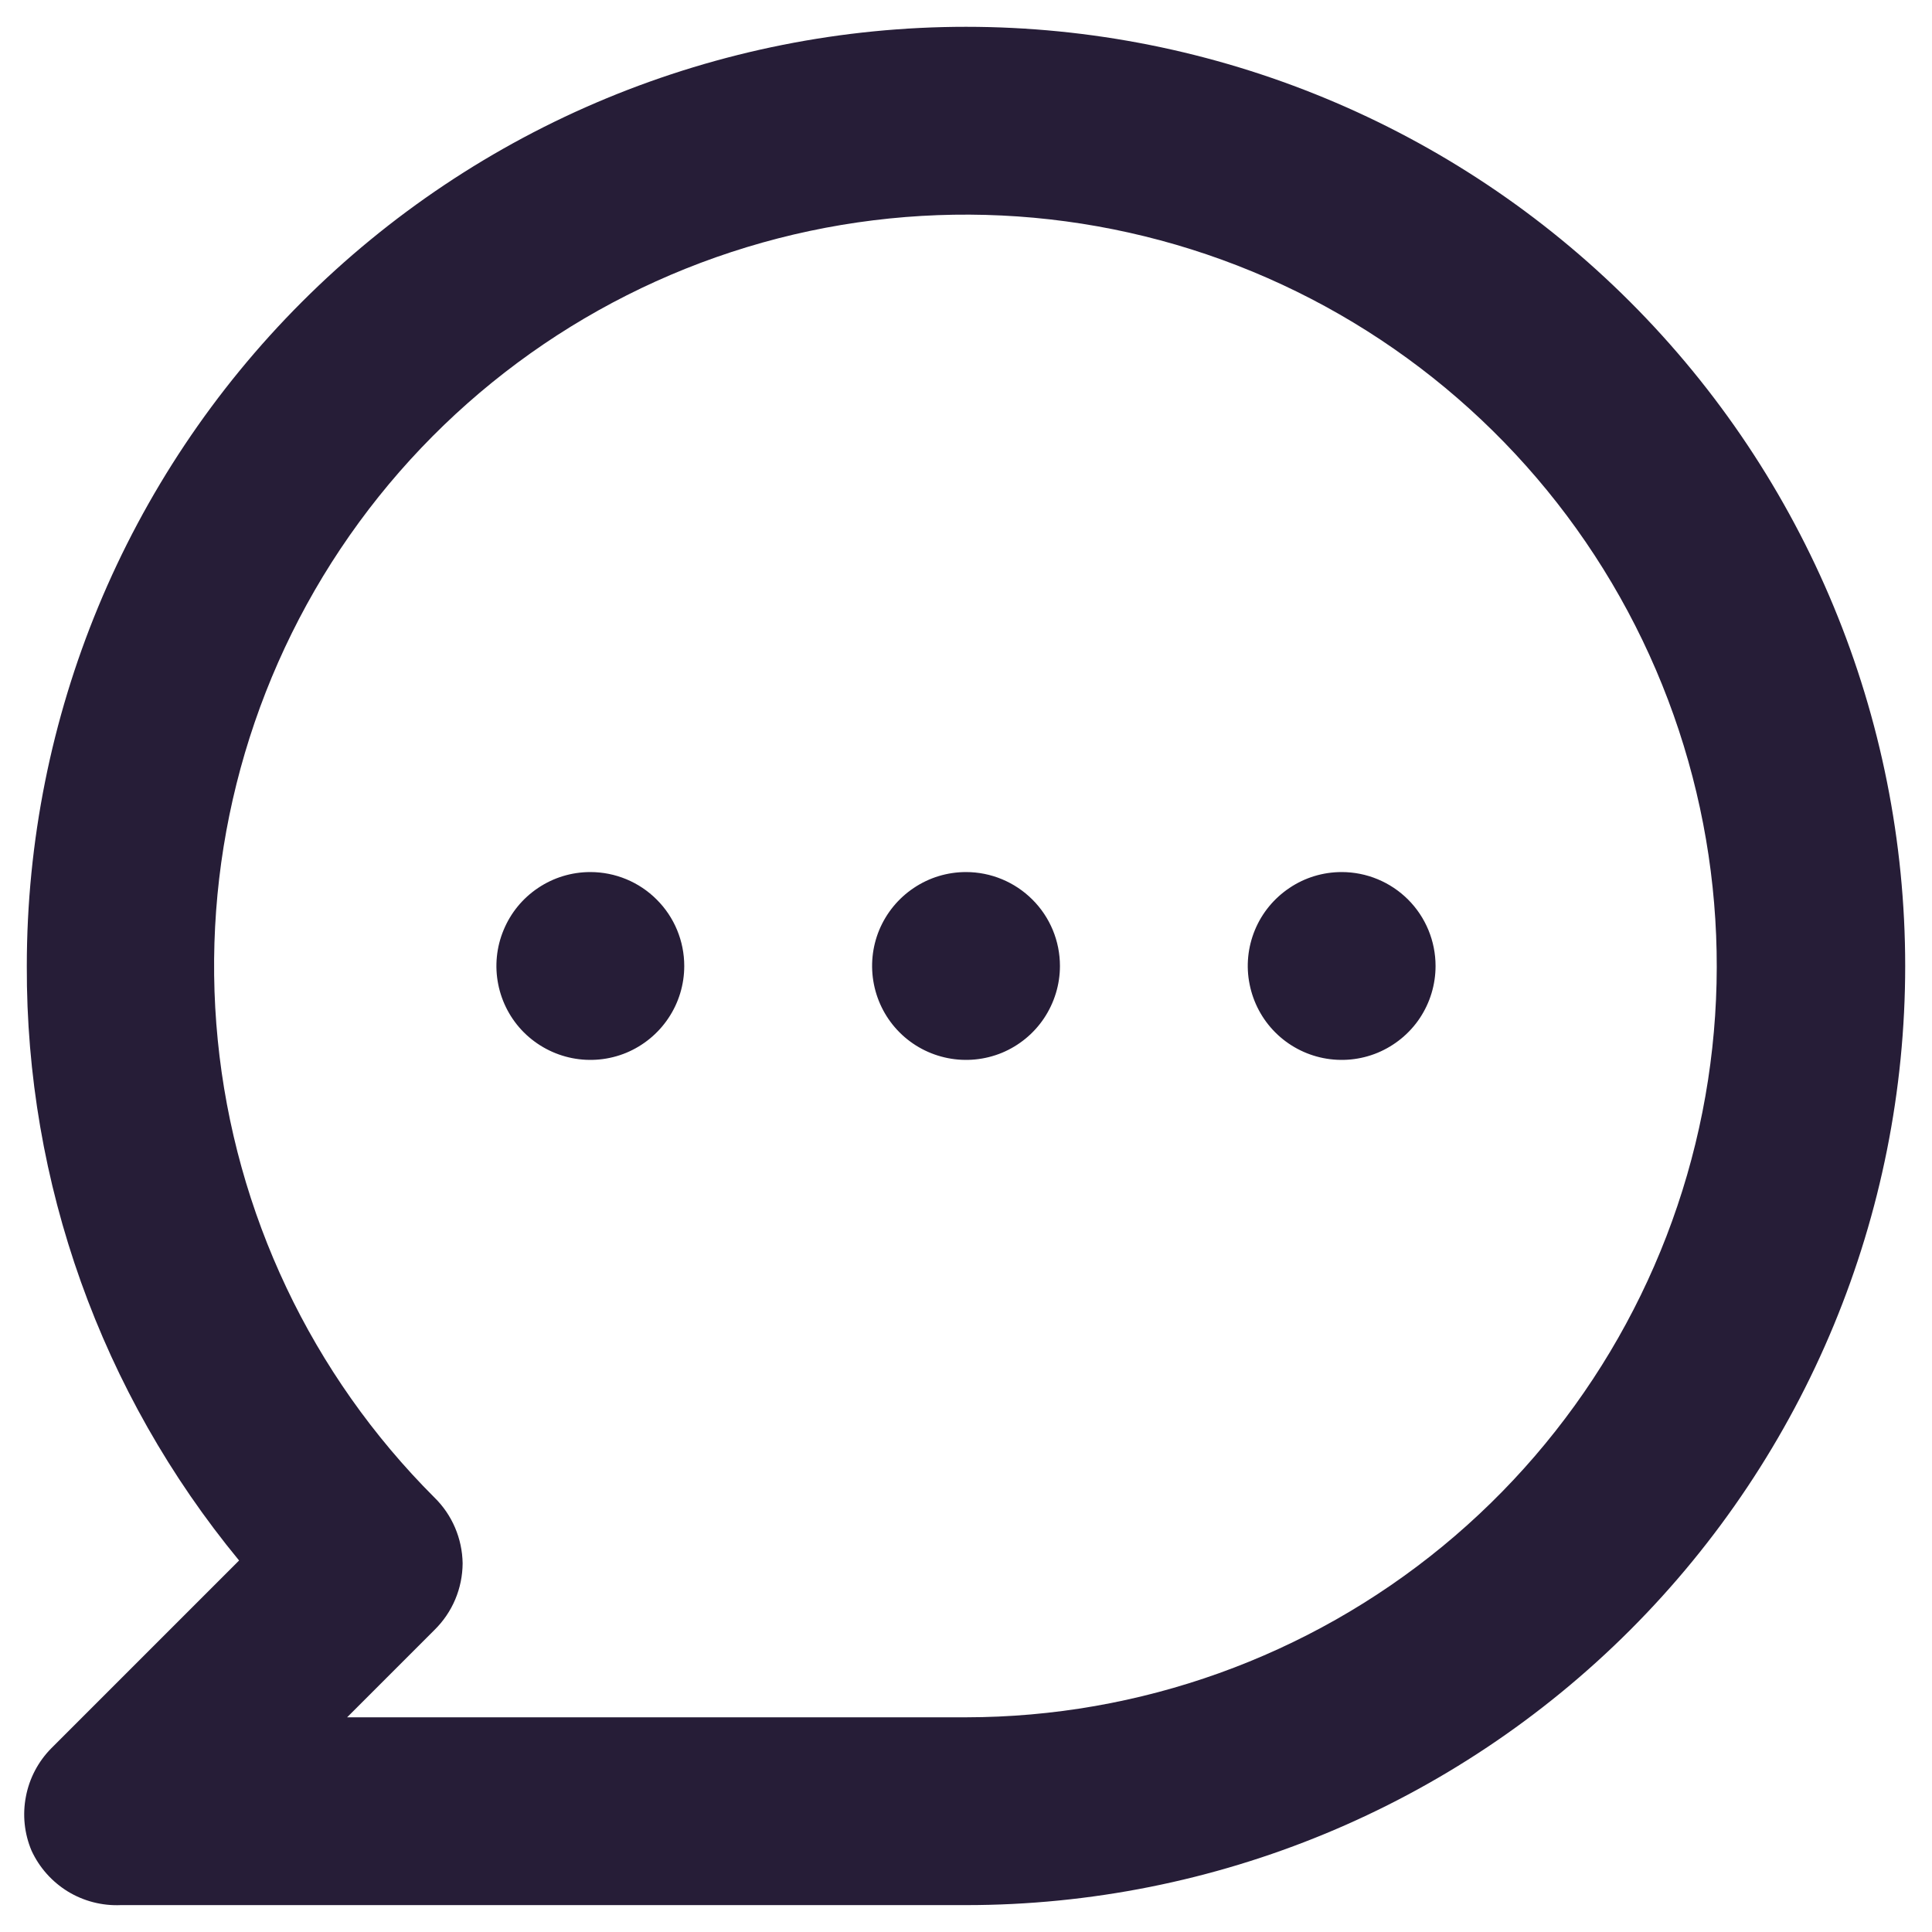 <svg width="24" height="24" viewBox="0 0 24 24" fill="none" xmlns="http://www.w3.org/2000/svg">
<path d="M7.333 10.833C7.103 10.833 6.877 10.901 6.685 11.03C6.493 11.158 6.344 11.34 6.256 11.553C6.167 11.766 6.144 12.001 6.189 12.227C6.234 12.454 6.345 12.662 6.508 12.825C6.672 12.988 6.88 13.099 7.106 13.144C7.332 13.189 7.567 13.166 7.78 13.078C7.993 12.989 8.175 12.84 8.303 12.648C8.432 12.456 8.5 12.23 8.5 12C8.5 11.69 8.377 11.393 8.158 11.175C7.94 10.956 7.643 10.833 7.333 10.833ZM12 10.833C11.769 10.833 11.544 10.901 11.352 11.03C11.16 11.158 11.011 11.34 10.922 11.553C10.834 11.766 10.811 12.001 10.856 12.227C10.901 12.454 11.012 12.662 11.175 12.825C11.338 12.988 11.546 13.099 11.773 13.144C11.999 13.189 12.233 13.166 12.447 13.078C12.66 12.989 12.842 12.84 12.97 12.648C13.098 12.456 13.167 12.23 13.167 12C13.167 11.69 13.044 11.393 12.825 11.175C12.606 10.956 12.309 10.833 12 10.833ZM16.667 10.833C16.436 10.833 16.21 10.901 16.019 11.03C15.827 11.158 15.677 11.34 15.589 11.553C15.501 11.766 15.477 12.001 15.523 12.227C15.568 12.454 15.679 12.662 15.842 12.825C16.005 12.988 16.213 13.099 16.439 13.144C16.666 13.189 16.9 13.166 17.113 13.078C17.326 12.989 17.509 12.84 17.637 12.648C17.765 12.456 17.833 12.23 17.833 12C17.833 11.69 17.71 11.393 17.492 11.175C17.273 10.956 16.976 10.833 16.667 10.833ZM12 0.333C10.468 0.333 8.951 0.635 7.535 1.221C6.12 1.807 4.834 2.667 3.751 3.75C1.563 5.938 0.333 8.905 0.333 12C0.323 14.694 1.256 17.306 2.97 19.385L0.637 21.718C0.475 21.882 0.365 22.09 0.322 22.317C0.278 22.543 0.302 22.777 0.392 22.99C0.489 23.2 0.646 23.376 0.843 23.497C1.04 23.617 1.269 23.676 1.5 23.666H12C15.094 23.666 18.062 22.437 20.25 20.249C22.438 18.061 23.667 15.094 23.667 12C23.667 8.905 22.438 5.938 20.25 3.75C18.062 1.562 15.094 0.333 12 0.333ZM12 21.333H4.312L5.397 20.248C5.507 20.14 5.595 20.011 5.655 19.869C5.715 19.727 5.746 19.574 5.747 19.42C5.742 19.112 5.617 18.818 5.397 18.603C3.869 17.077 2.918 15.069 2.705 12.92C2.492 10.771 3.031 8.615 4.229 6.819C5.428 5.023 7.212 3.698 9.278 3.07C11.344 2.442 13.563 2.549 15.559 3.374C17.554 4.199 19.202 5.691 20.221 7.594C21.24 9.498 21.568 11.696 21.148 13.814C20.728 15.932 19.587 17.839 17.919 19.21C16.251 20.581 14.159 21.331 12 21.333Z" fill="#261D37"/>
</svg>
